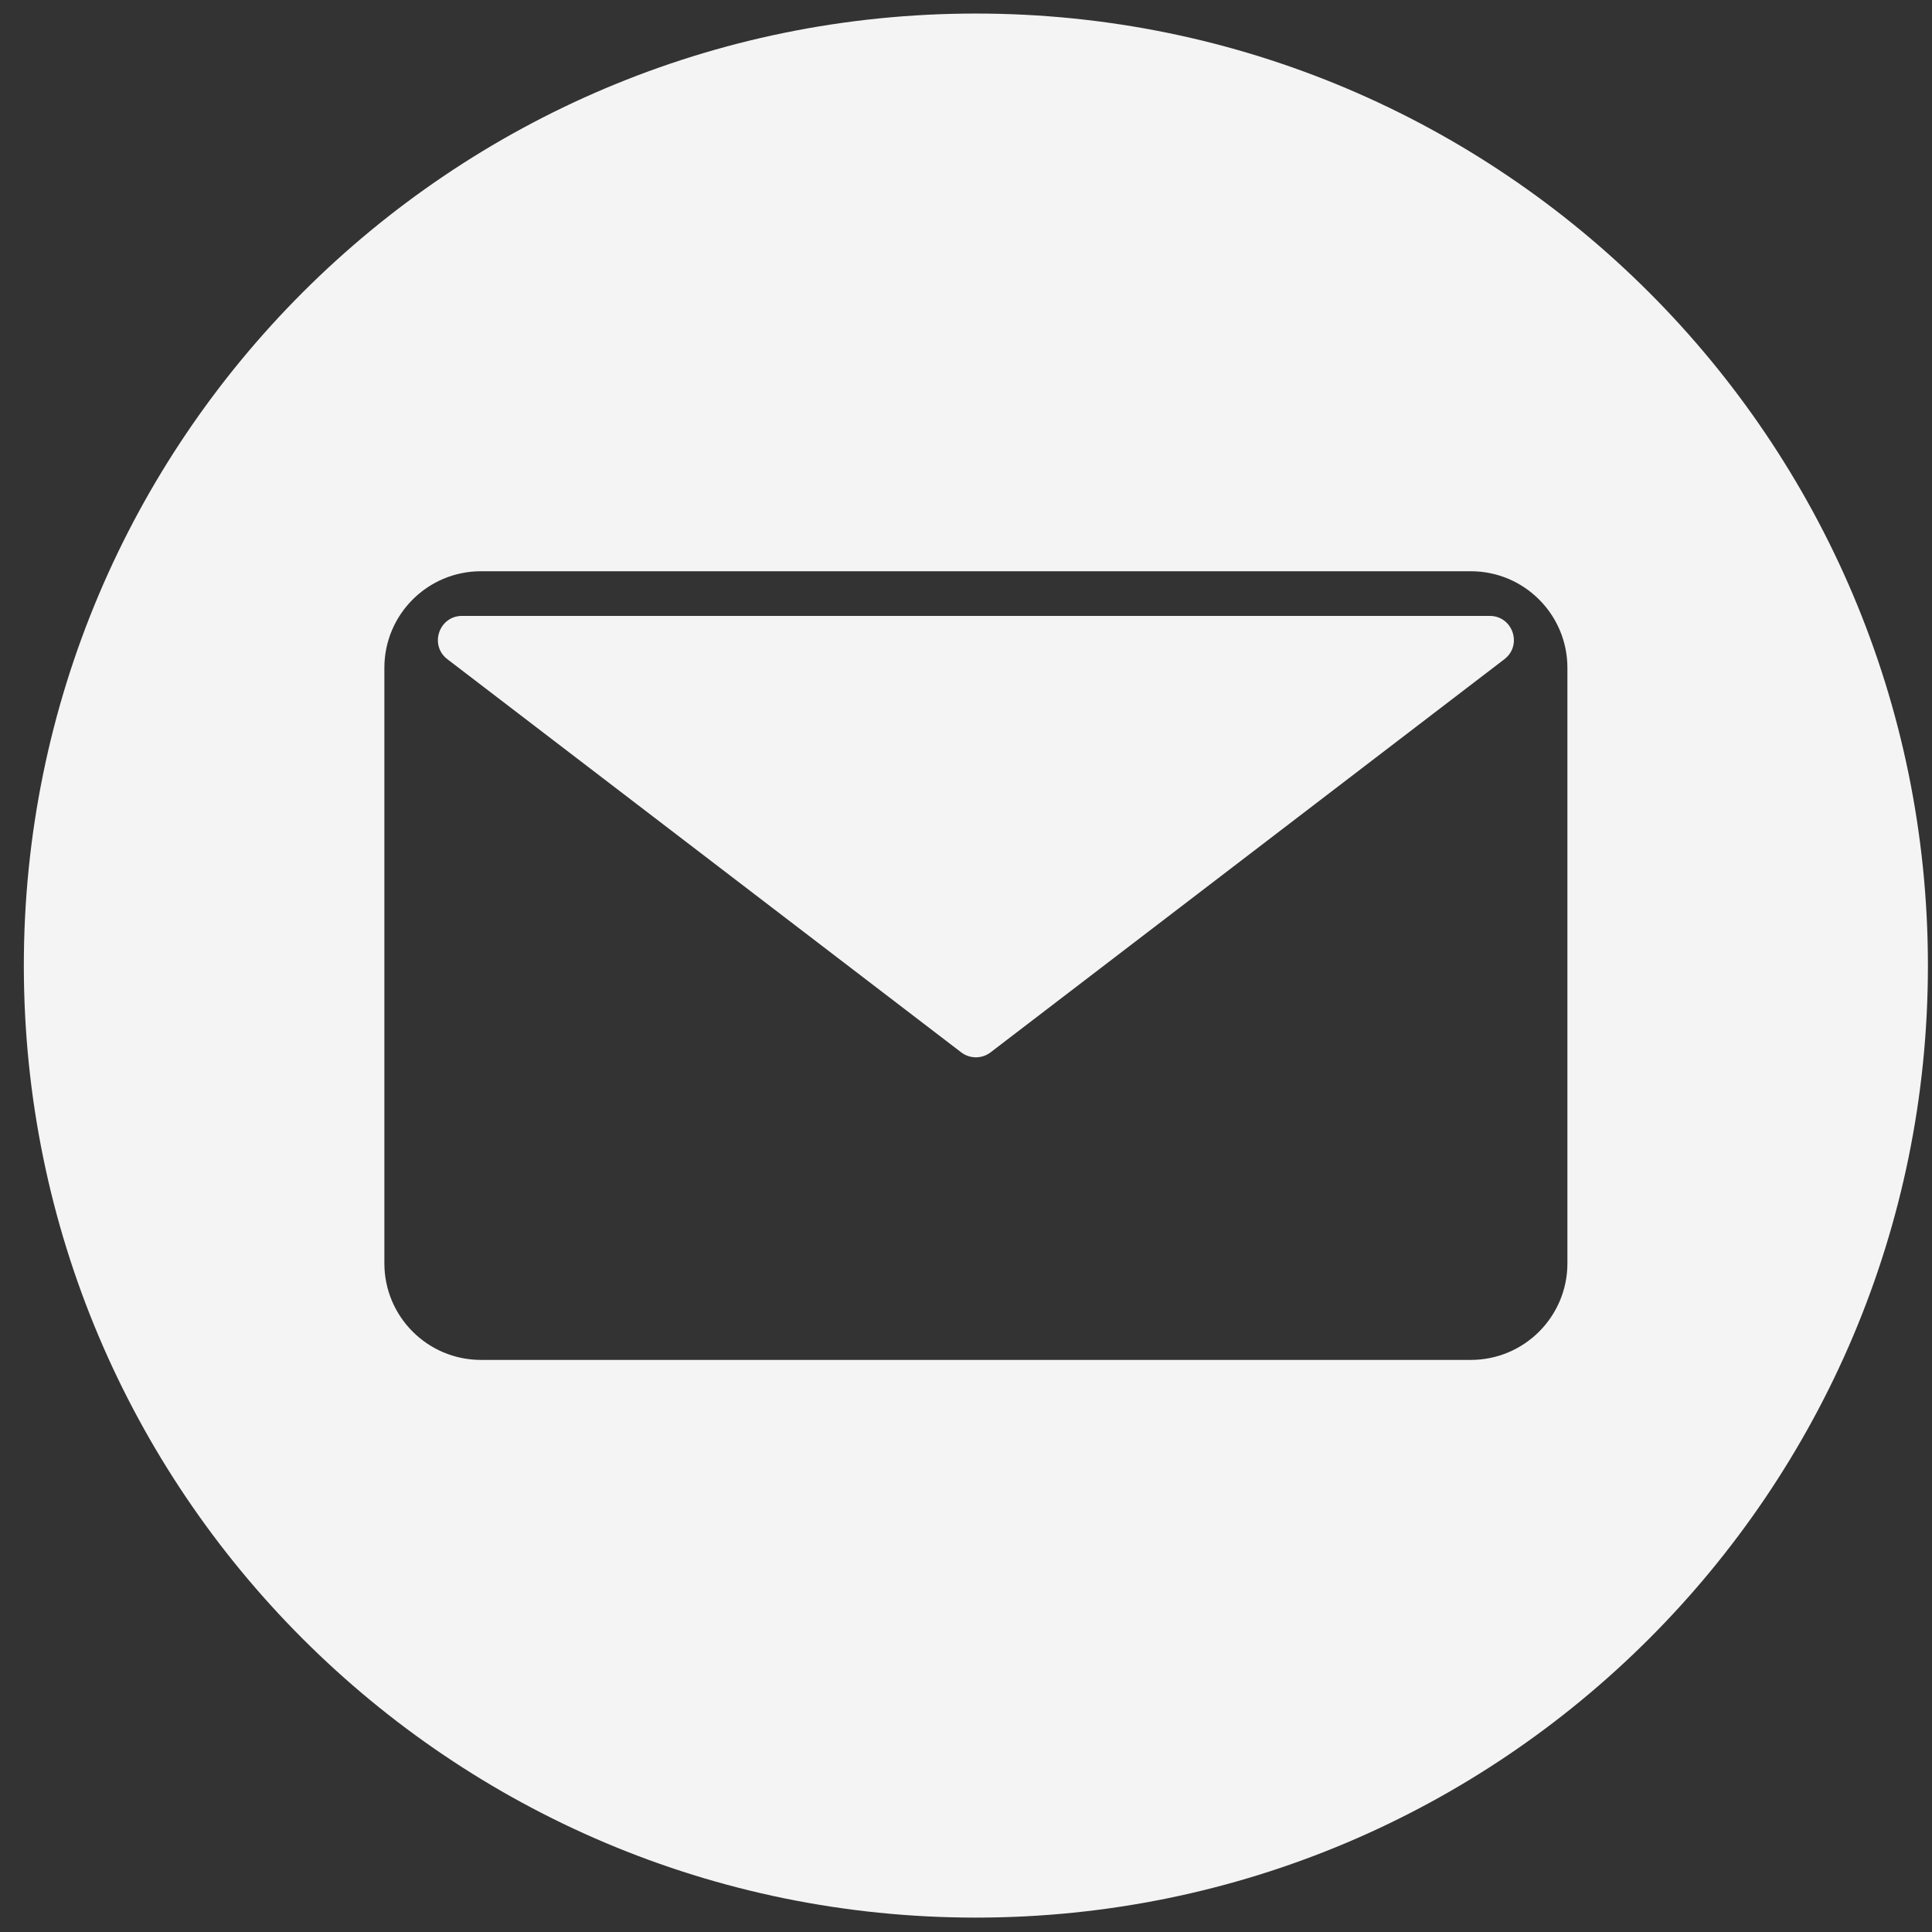 <svg width="80" height="80" viewBox="0 0 80 80" fill="none" xmlns="http://www.w3.org/2000/svg">
<rect x="0" y="0" width="80" height="80" fill="#333333" stroke="none"/>
<path d="M39.802 43.576C40.161 43.85 40.659 43.85 41.017 43.576L62.293 27.297C63.052 26.716 62.642 25.503 61.685 25.503H19.134C18.178 25.503 17.767 26.716 18.526 27.297L39.802 43.576Z" fill="#F4F4F4"/>
<path fill-rule="evenodd" clip-rule="evenodd" d="M0.987 39.983C0.987 61.755 18.637 79.404 40.409 79.404C62.181 79.404 79.831 61.755 79.831 39.983C79.831 18.21 62.181 0.561 40.409 0.561C18.637 0.561 0.987 18.21 0.987 39.983ZM15.916 27.654C15.916 25.444 17.707 23.654 19.916 23.654H60.903C63.112 23.654 64.903 25.444 64.903 27.654V52.311C64.903 54.521 63.112 56.311 60.903 56.311H19.916C17.707 56.311 15.916 54.521 15.916 52.311V27.654Z" fill="#F4F4F4"/>
</svg>
